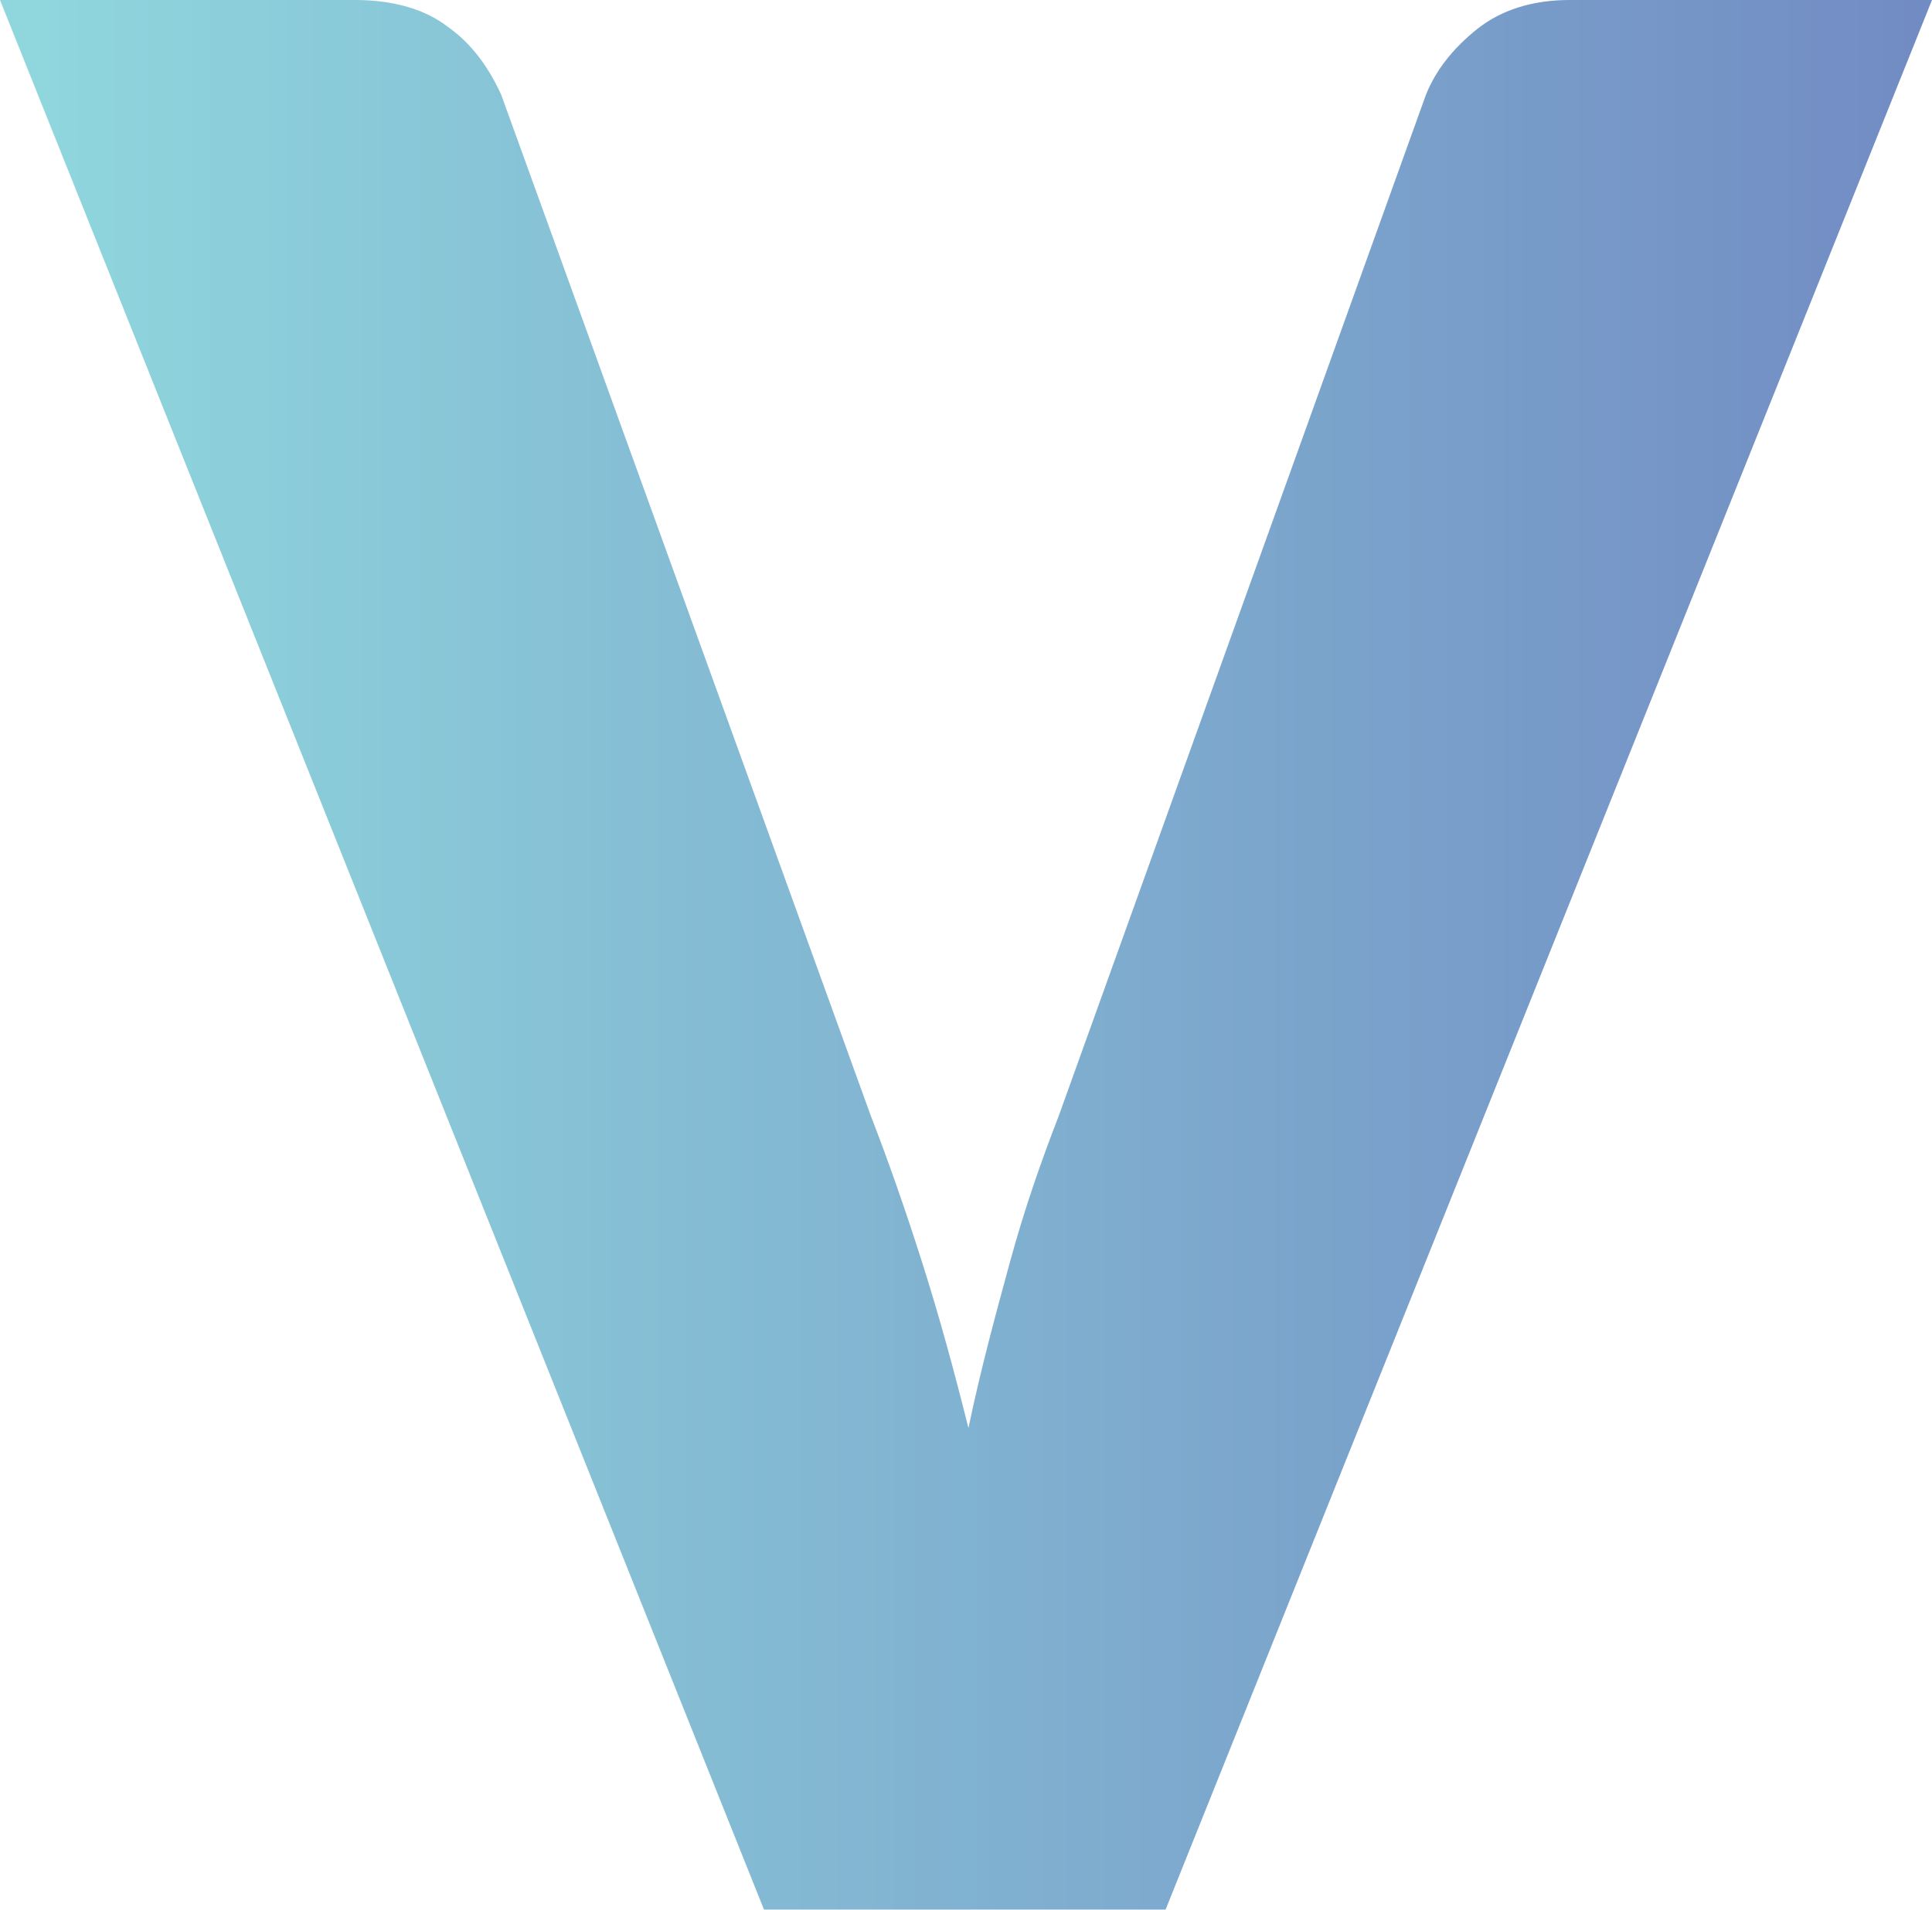 <?xml version="1.0" encoding="utf-8"?>
<!-- Generator: Adobe Illustrator 19.1.0, SVG Export Plug-In . SVG Version: 6.00 Build 0)  -->
<svg version="1.1" id="Layer_1" xmlns="http://www.w3.org/2000/svg" xmlns:xlink="http://www.w3.org/1999/xlink" x="0px" y="0px"
	 viewBox="0 0 79.4 78.5" style="enable-background:new 0 0 79.4 78.5;" xml:space="preserve">
<style type="text/css">
	.st0{opacity:0.75;enable-background:new    ;}
	.st1{fill:url(#SVGID_1_);}
</style>
<g class="st0">
	<linearGradient id="SVGID_1_" gradientUnits="userSpaceOnUse" x1="0" y1="39.229" x2="79.373" y2="39.229">
		<stop  offset="5.618000e-03" style="stop-color:#6ACAD2"/>
		<stop  offset="1" style="stop-color:#4265AF"/>
	</linearGradient>
	<path class="st1" d="M79.4,0L47.9,78.5H31.4L0,0h14.6c1.6,0,2.9,0.4,3.8,1.1c1,0.7,1.7,1.7,2.2,2.8l15.2,42c0.7,1.8,1.4,3.8,2.1,6
		c0.7,2.2,1.3,4.4,1.9,6.8c0.5-2.4,1.1-4.6,1.7-6.8c0.6-2.2,1.3-4.2,2-6l15.1-42c0.4-1,1.1-1.9,2.1-2.7c1-0.8,2.3-1.2,3.8-1.2H79.4z
		"/>
</g>
</svg>
